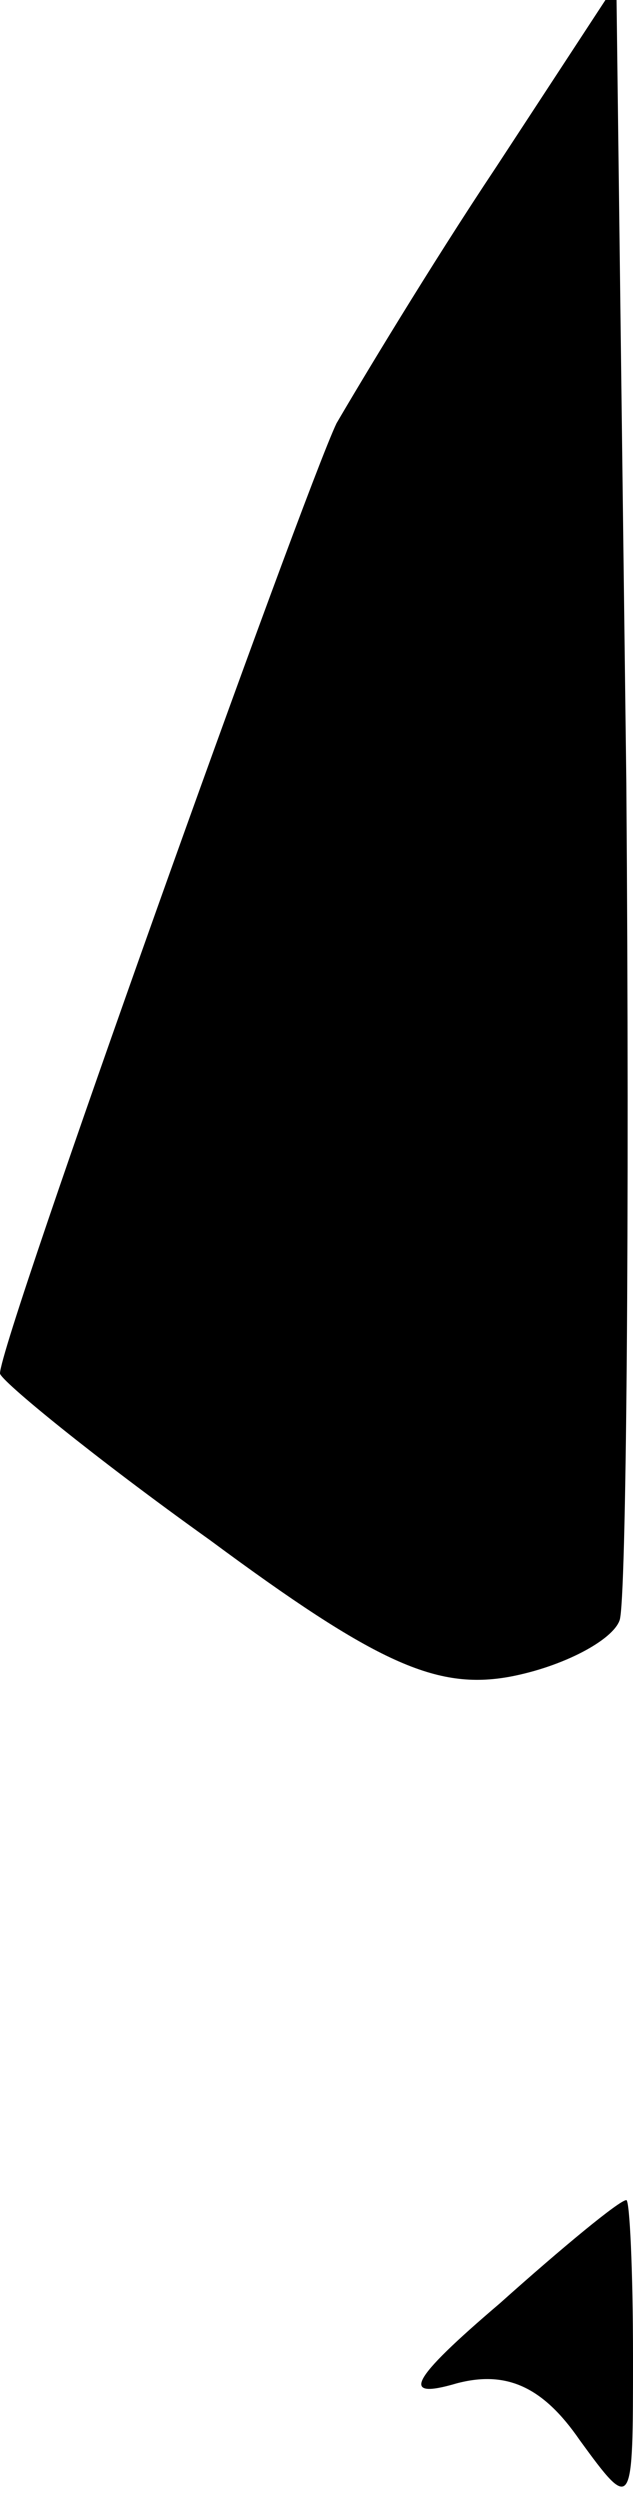 <?xml version="1.0" standalone="no"?>
<!DOCTYPE svg PUBLIC "-//W3C//DTD SVG 20010904//EN"
 "http://www.w3.org/TR/2001/REC-SVG-20010904/DTD/svg10.dtd">
<svg version="1.0" xmlns="http://www.w3.org/2000/svg"
 width="19pt" height="75pt" viewBox="0 0 19 75"
 preserveAspectRatio="xMidYMid meet">
<g transform="translate(0,75) scale(0.1,-0.1)"
fill="#000000" stroke="none">
<path fill="#000000" stroke="none" d="M149 700 c-20 -30 -41 -65 -48 -77 -10
-21 -101 -275 -101 -285 0 -2 28 -25 63 -50 50 -37 68 -45 90 -41 16 3 31 11
33 17 2 6 3 119 2 251 l-3 240 -36 -55z"/>
<path fill="#000000" stroke="none" d="M150 59 c-27 -23 -30 -29 -13 -24 15 4
26 -1 37 -17 16 -22 16 -21 16 25 0 26 -1 47 -2 47 -2 0 -19 -14 -38 -31z"/>
</g>
</svg>
